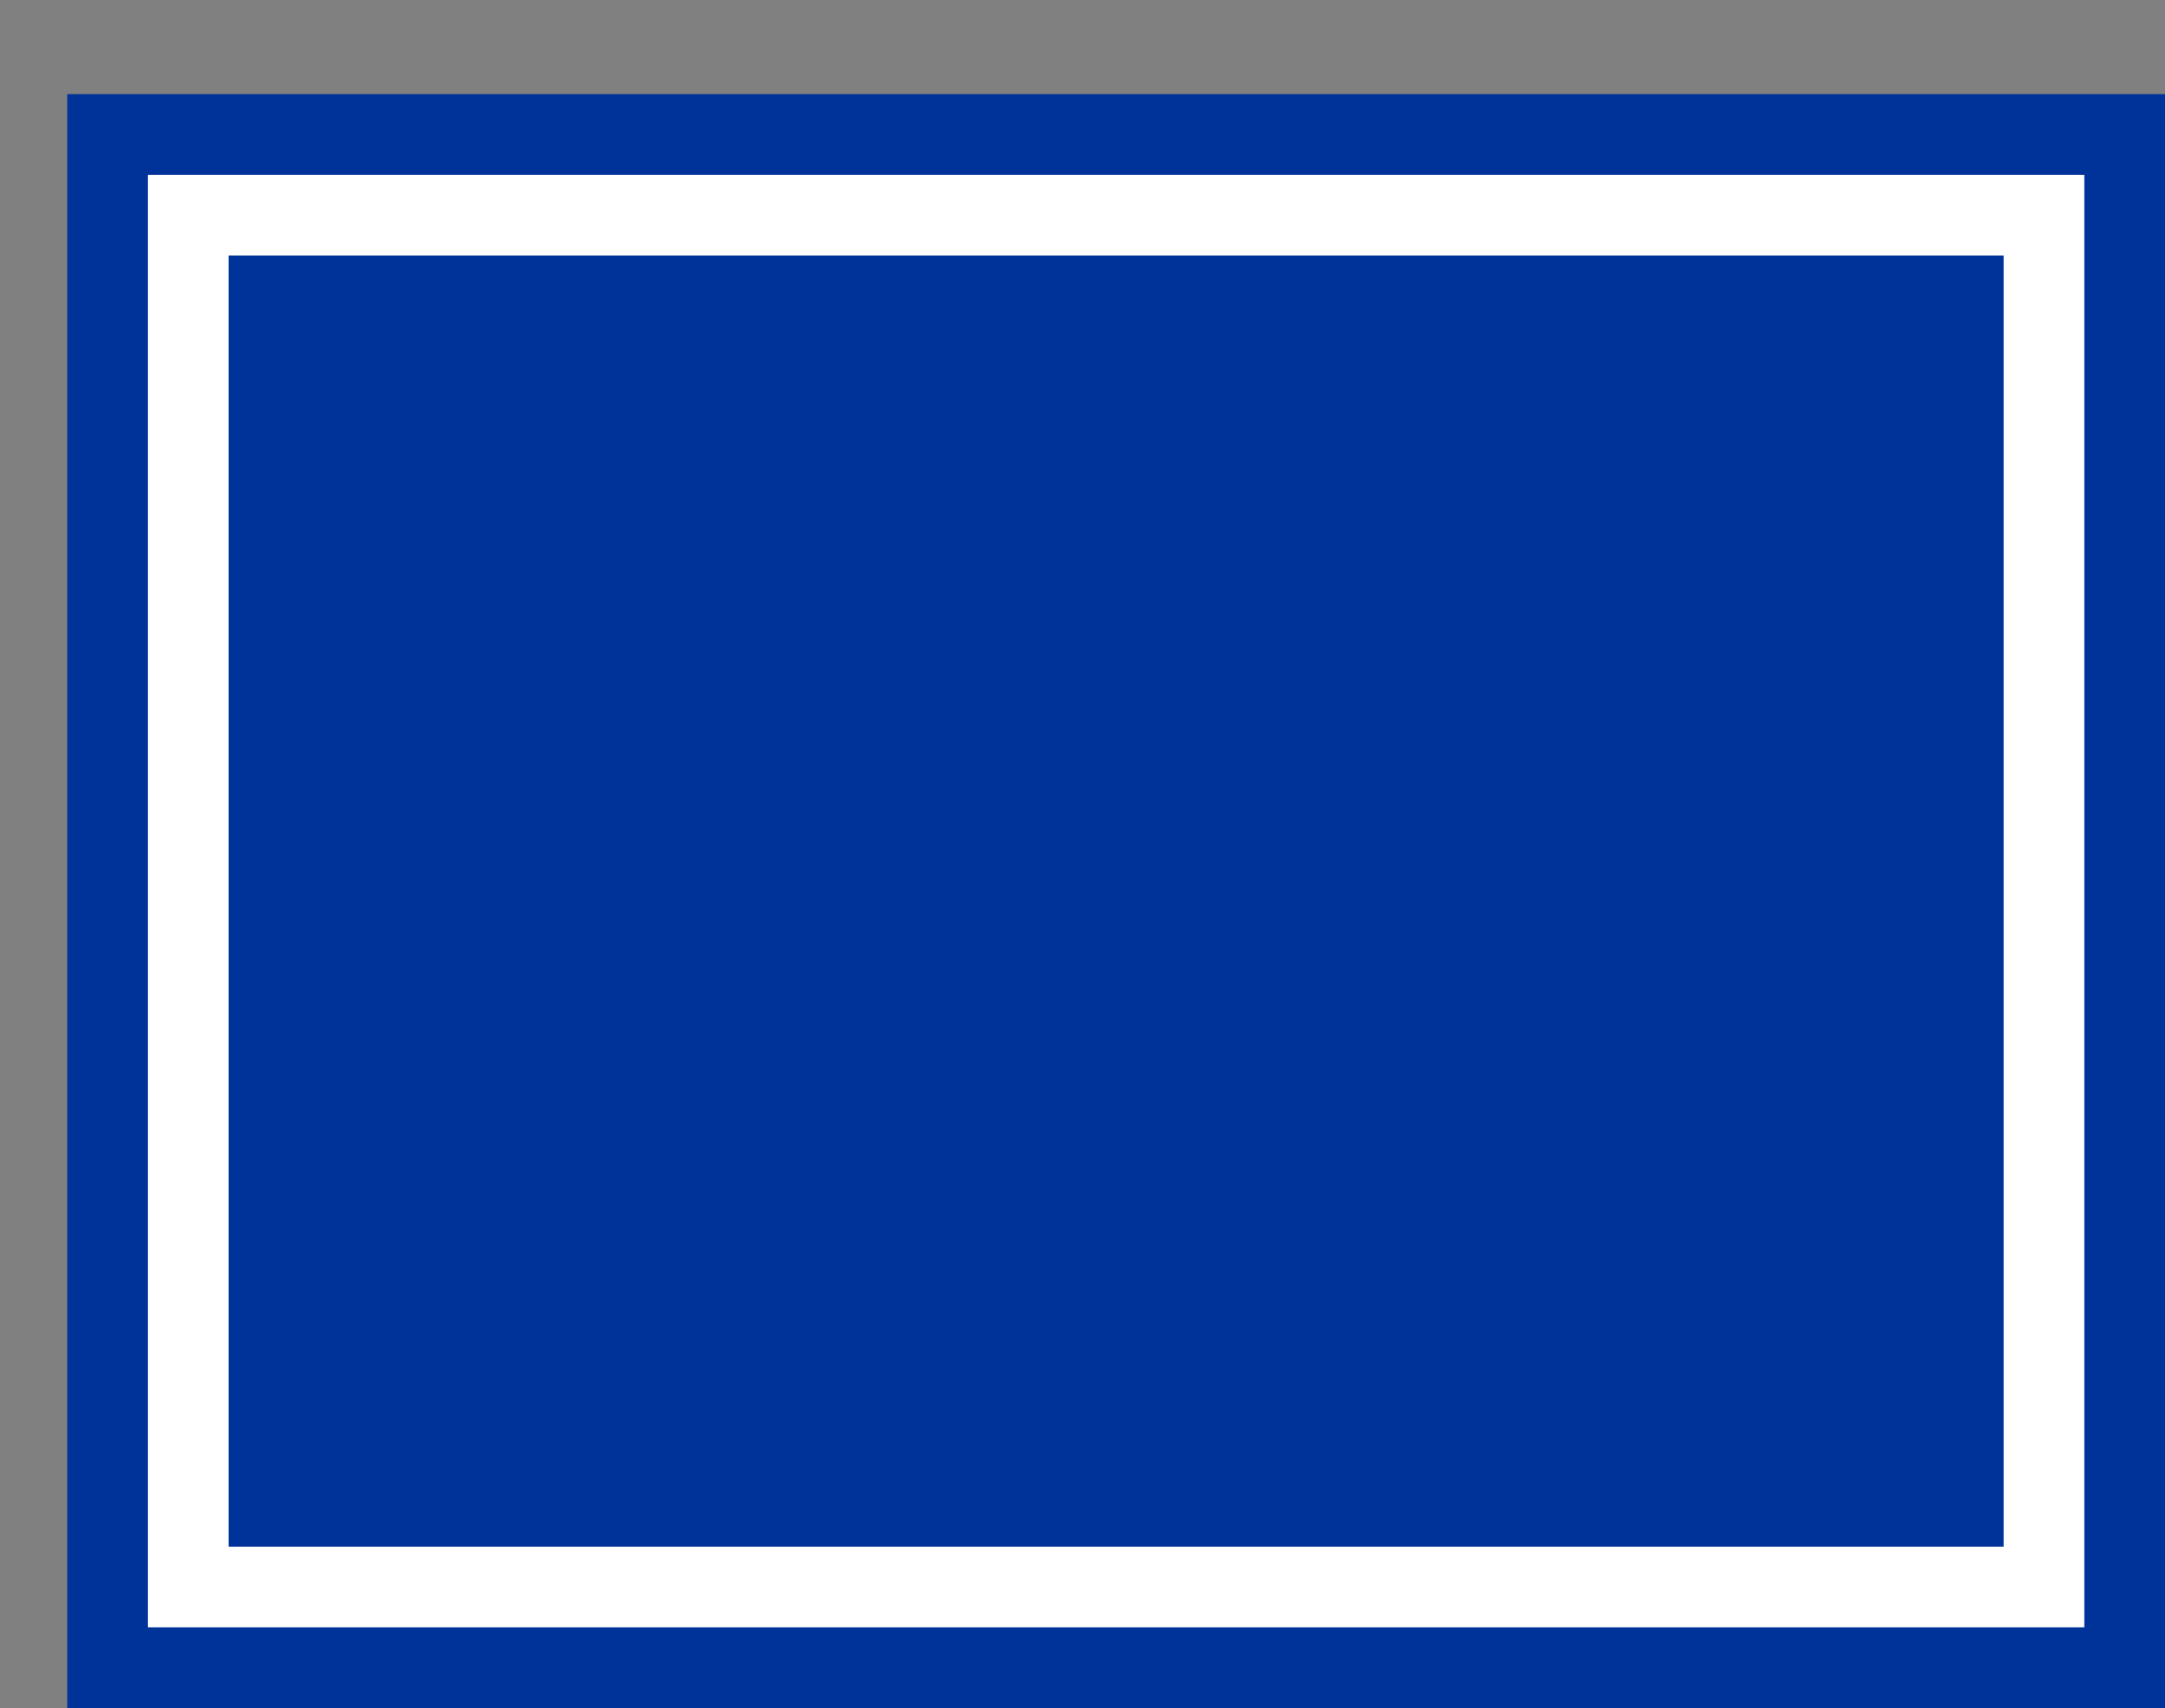 <svg xmlns='http://www.w3.org/2000/svg' width='100%' height='100%' viewBox='0 0 40.25 31.75'>
<rect x="0" y="0" width="40.25" height="31.75" fill="#808080" stroke="none"/>
<rect x='1.25' y='1.75' height='30' width='39' rx='0' fill='#003399'/>
<rect x='2.75' y='3.25' height='27.0' width='36.0' rx='0' fill='white'/>
<rect x='4.25' y='4.75' height='24.0' width='33.0' rx='0' fill='#003399'/>
</svg>
